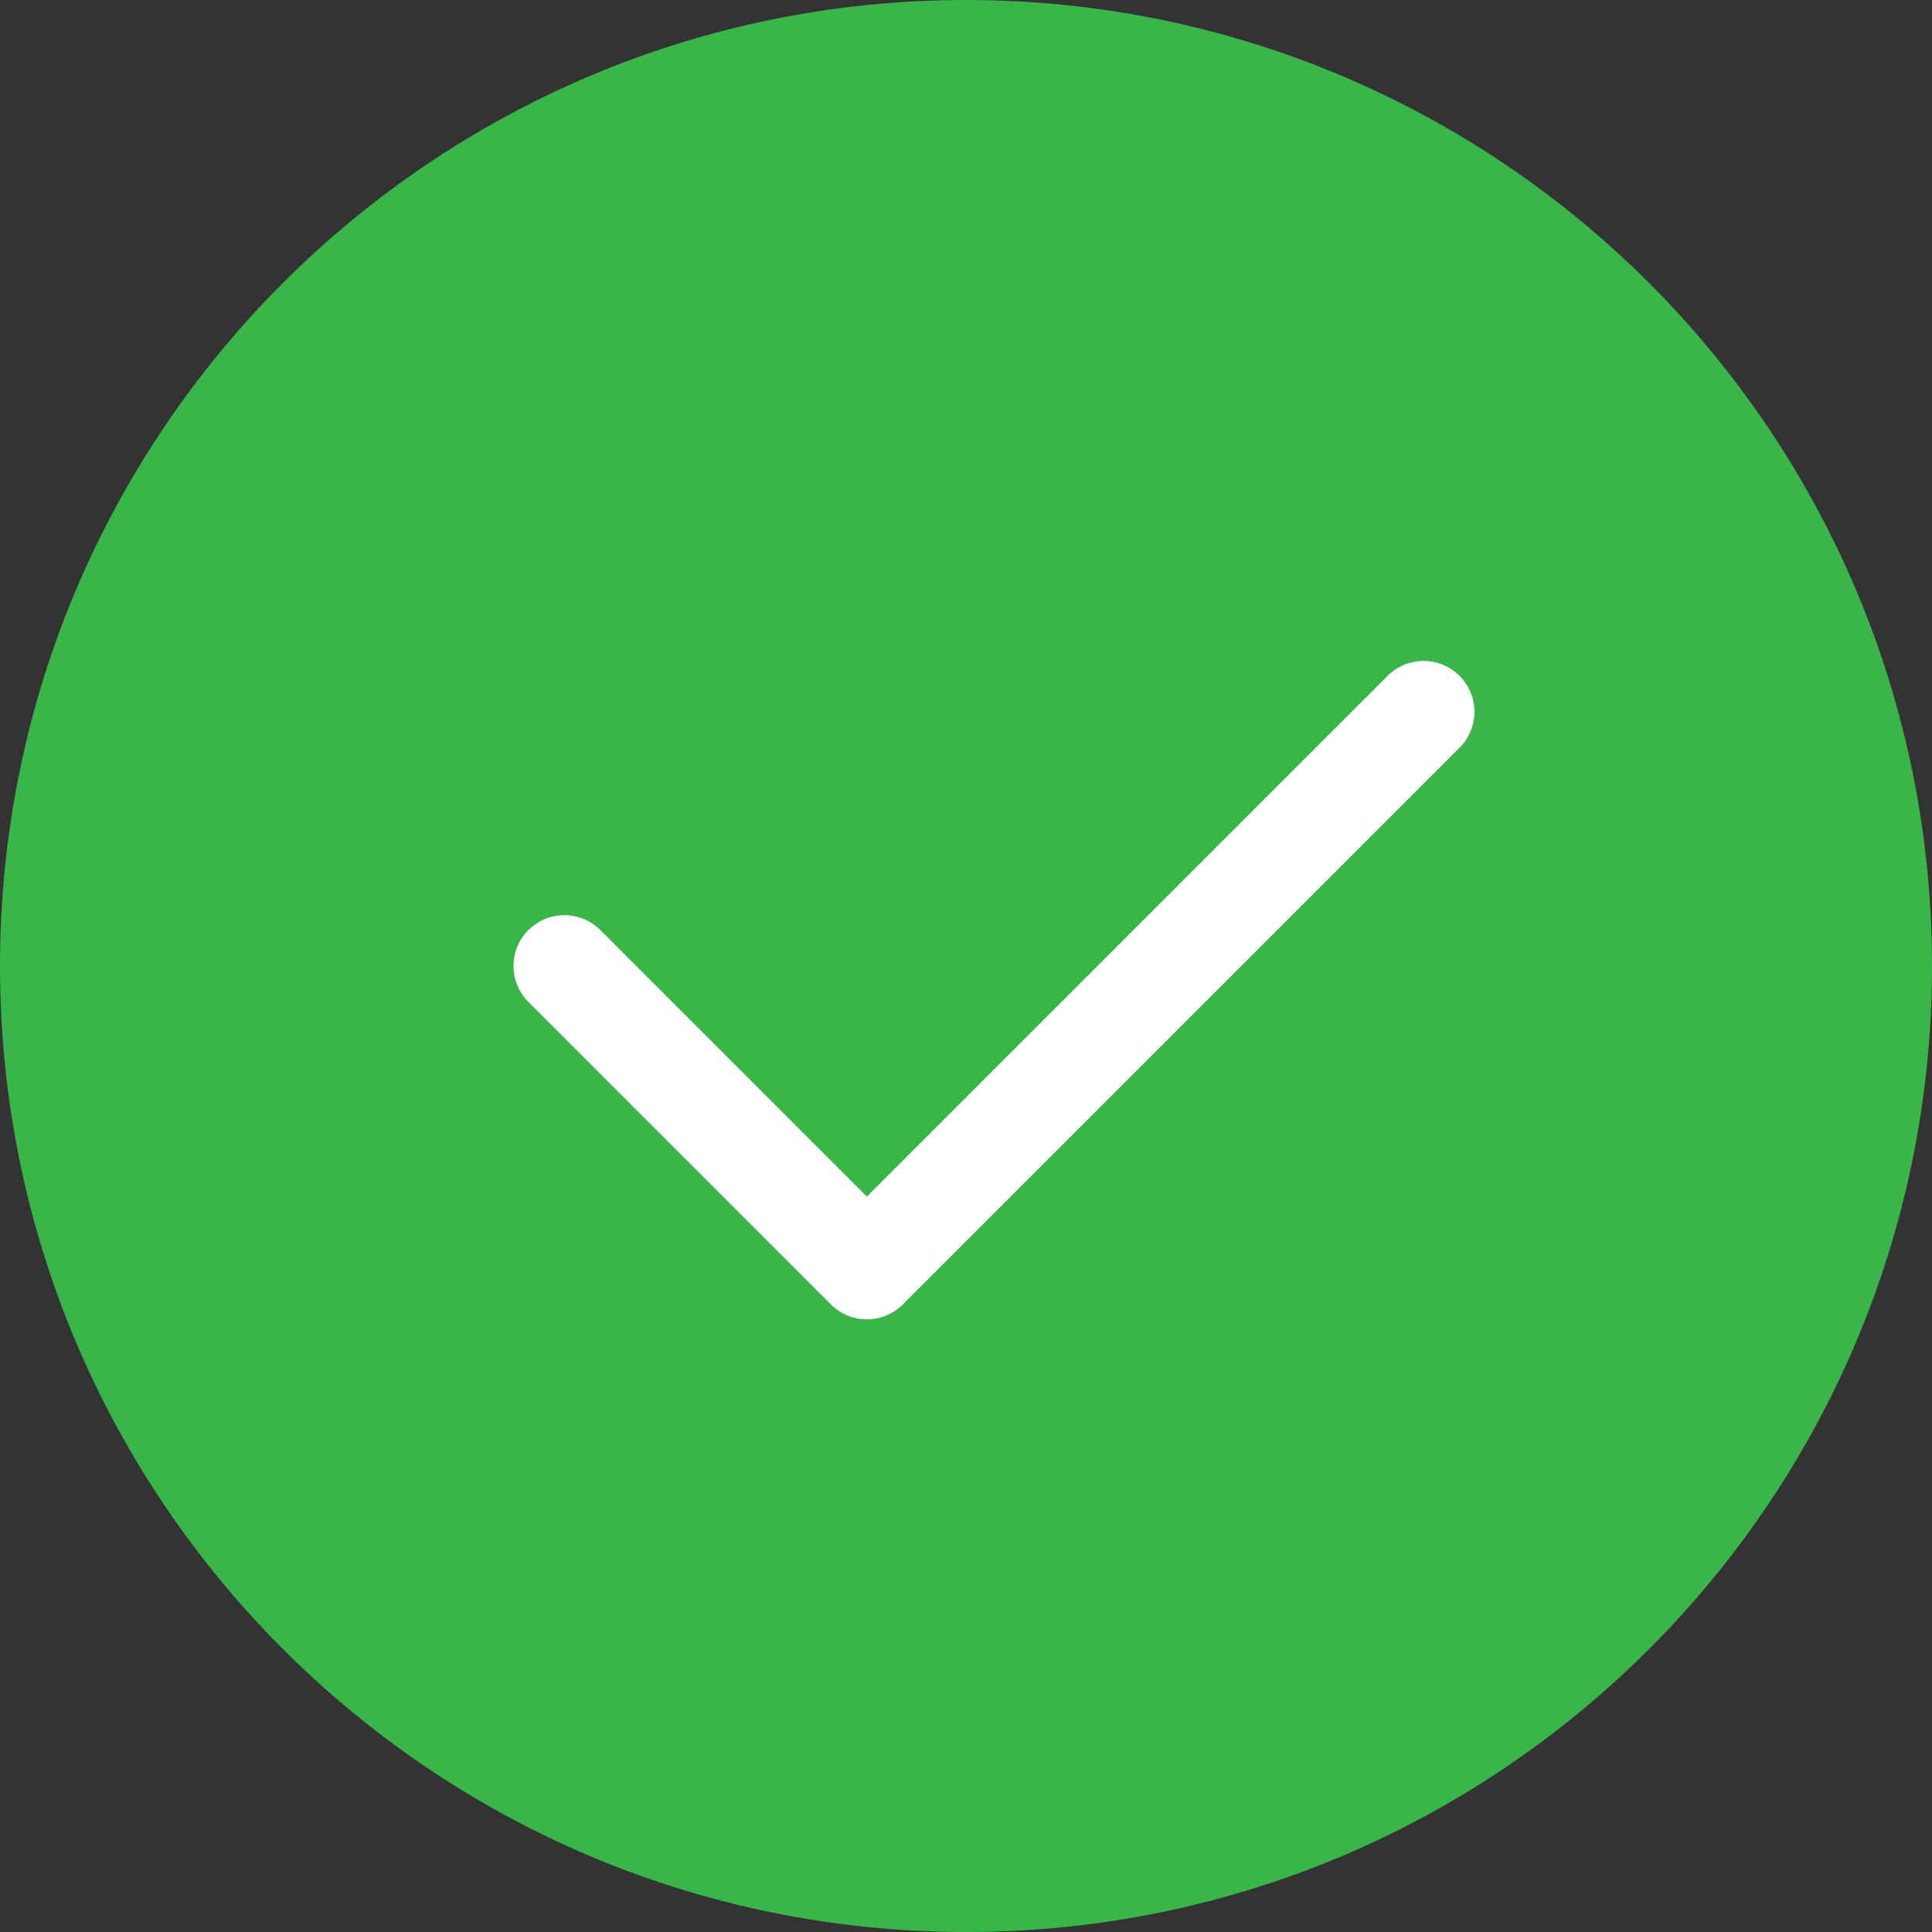 <?xml version="1.0" encoding="UTF-8"?>
<svg width="19px" height="19px" viewBox="0 0 19 19" version="1.1" xmlns="http://www.w3.org/2000/svg" xmlns:xlink="http://www.w3.org/1999/xlink">
    <rect x="0" y="0" width="19" height="19" fill="#333333" stroke="none"/>
    <title>Icons/Task/Done</title>
    <g id="Icons/Task/Done" stroke="none" stroke-width="1" fill="none" fill-rule="evenodd">
        <path d="M9.5,0.5 C11.985,0.5 14.235,1.507 15.864,3.136 C17.493,4.765 18.5,7.015 18.5,9.5 C18.5,11.985 17.493,14.235 15.864,15.864 C14.235,17.493 11.985,18.5 9.5,18.5 C7.015,18.5 4.765,17.493 3.136,15.864 C1.507,14.235 0.5,11.985 0.5,9.5 C0.5,7.015 1.507,4.765 3.136,3.136 C4.765,1.507 7.015,0.5 9.5,0.5 Z" id="Oval" stroke="#39B54A" fill="#39B54A"></path>
        <polyline id="Stroke-3" stroke="#FFFFFF" stroke-linecap="round" stroke-linejoin="round" points="5.55 9.5 8.525 12.475 14 7"></polyline>
    </g>
</svg>